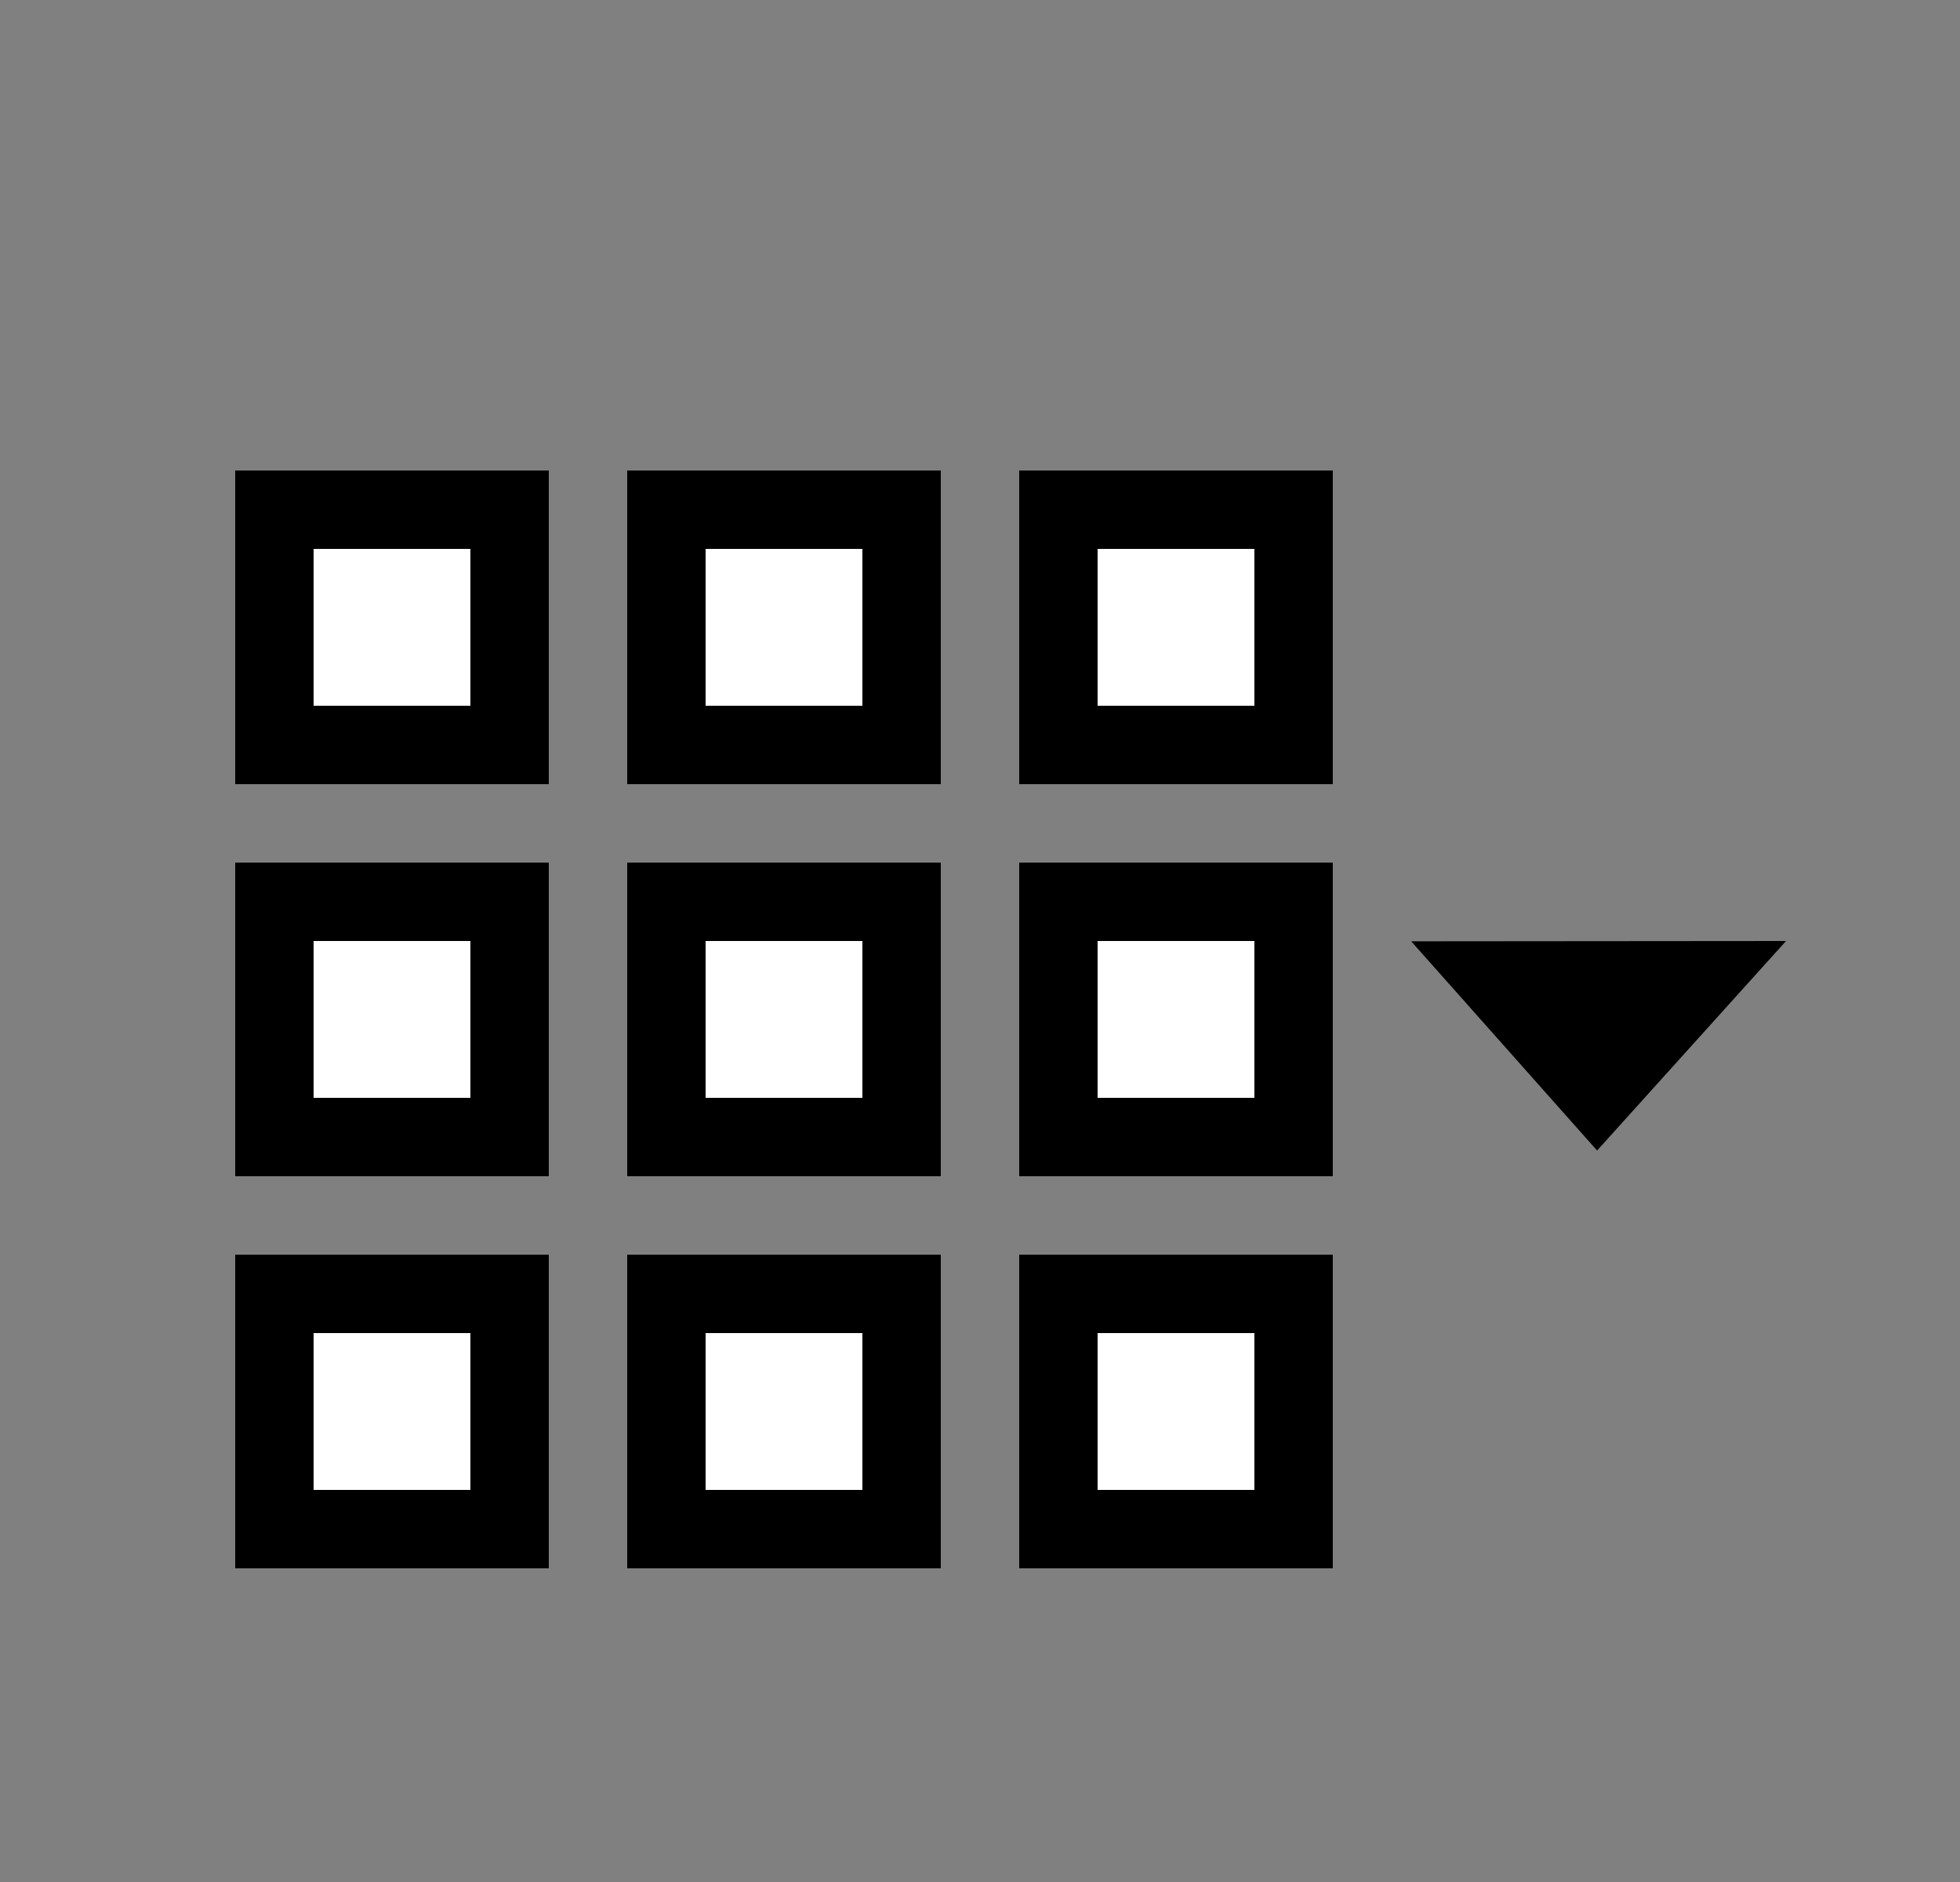 <?xml version="1.0" encoding="UTF-8" standalone="no"?>
<svg width="25px" height="24px" viewBox="0 0 25 24" version="1.1" xmlns="http://www.w3.org/2000/svg" xmlns:xlink="http://www.w3.org/1999/xlink" xmlns:sketch="http://www.bohemiancoding.com/sketch/ns">
    <rect x="0" y="0" width="25" height="24" fill="#808080" stroke="none"/>
    <!-- Generator: Sketch 3.3.3 (12072) - http://www.bohemiancoding.com/sketch -->
    <title>dlg_view_style_small</title>
    <desc>Created with Sketch.</desc>
    <defs></defs>
    <g id="Page-1-Icons-24x24" stroke="none" stroke-width="1" fill="none" fill-rule="evenodd" sketch:type="MSPage">
        <g id="dlg_view_style_small" sketch:type="MSArtboardGroup" transform="translate(0, 0)">
            <g id="Group" sketch:type="MSLayerGroup" transform="translate(3, 6)" stroke="#000000" fill="#FFFFFF">
                <rect id="Rectangle-34" sketch:type="MSShapeGroup" x="0.5" y="0.5" width="3" height="3"></rect>
                <rect id="Rectangle-34-Copy-9" sketch:type="MSShapeGroup" x="5.5" y="0.5" width="3" height="3"></rect>
                <rect id="Rectangle-34-Copy-10" sketch:type="MSShapeGroup" x="10.5" y="0.5" width="3" height="3"></rect>
                <rect id="Rectangle-34-Copy-13" sketch:type="MSShapeGroup" x="0.5" y="5.5" width="3" height="3"></rect>
                <rect id="Rectangle-34-Copy-11" sketch:type="MSShapeGroup" x="5.5" y="5.5" width="3" height="3"></rect>
                <rect id="Rectangle-34-Copy-12" sketch:type="MSShapeGroup" x="10.5" y="5.5" width="3" height="3"></rect>
                <rect id="Rectangle-34-Copy-16" sketch:type="MSShapeGroup" x="0.5" y="10.5" width="3" height="3"></rect>
                <rect id="Rectangle-34-Copy-14" sketch:type="MSShapeGroup" x="5.5" y="10.5" width="3" height="3"></rect>
                <rect id="Rectangle-34-Copy-15" sketch:type="MSShapeGroup" x="10.5" y="10.5" width="3" height="3"></rect>
            </g>
            <path d="M18,12.004 L20.371,14.672 L22.781,12 L18,12.004 Z" id="Path-2004" fill="#000000" sketch:type="MSShapeGroup"></path>
        </g>
    </g>
</svg>